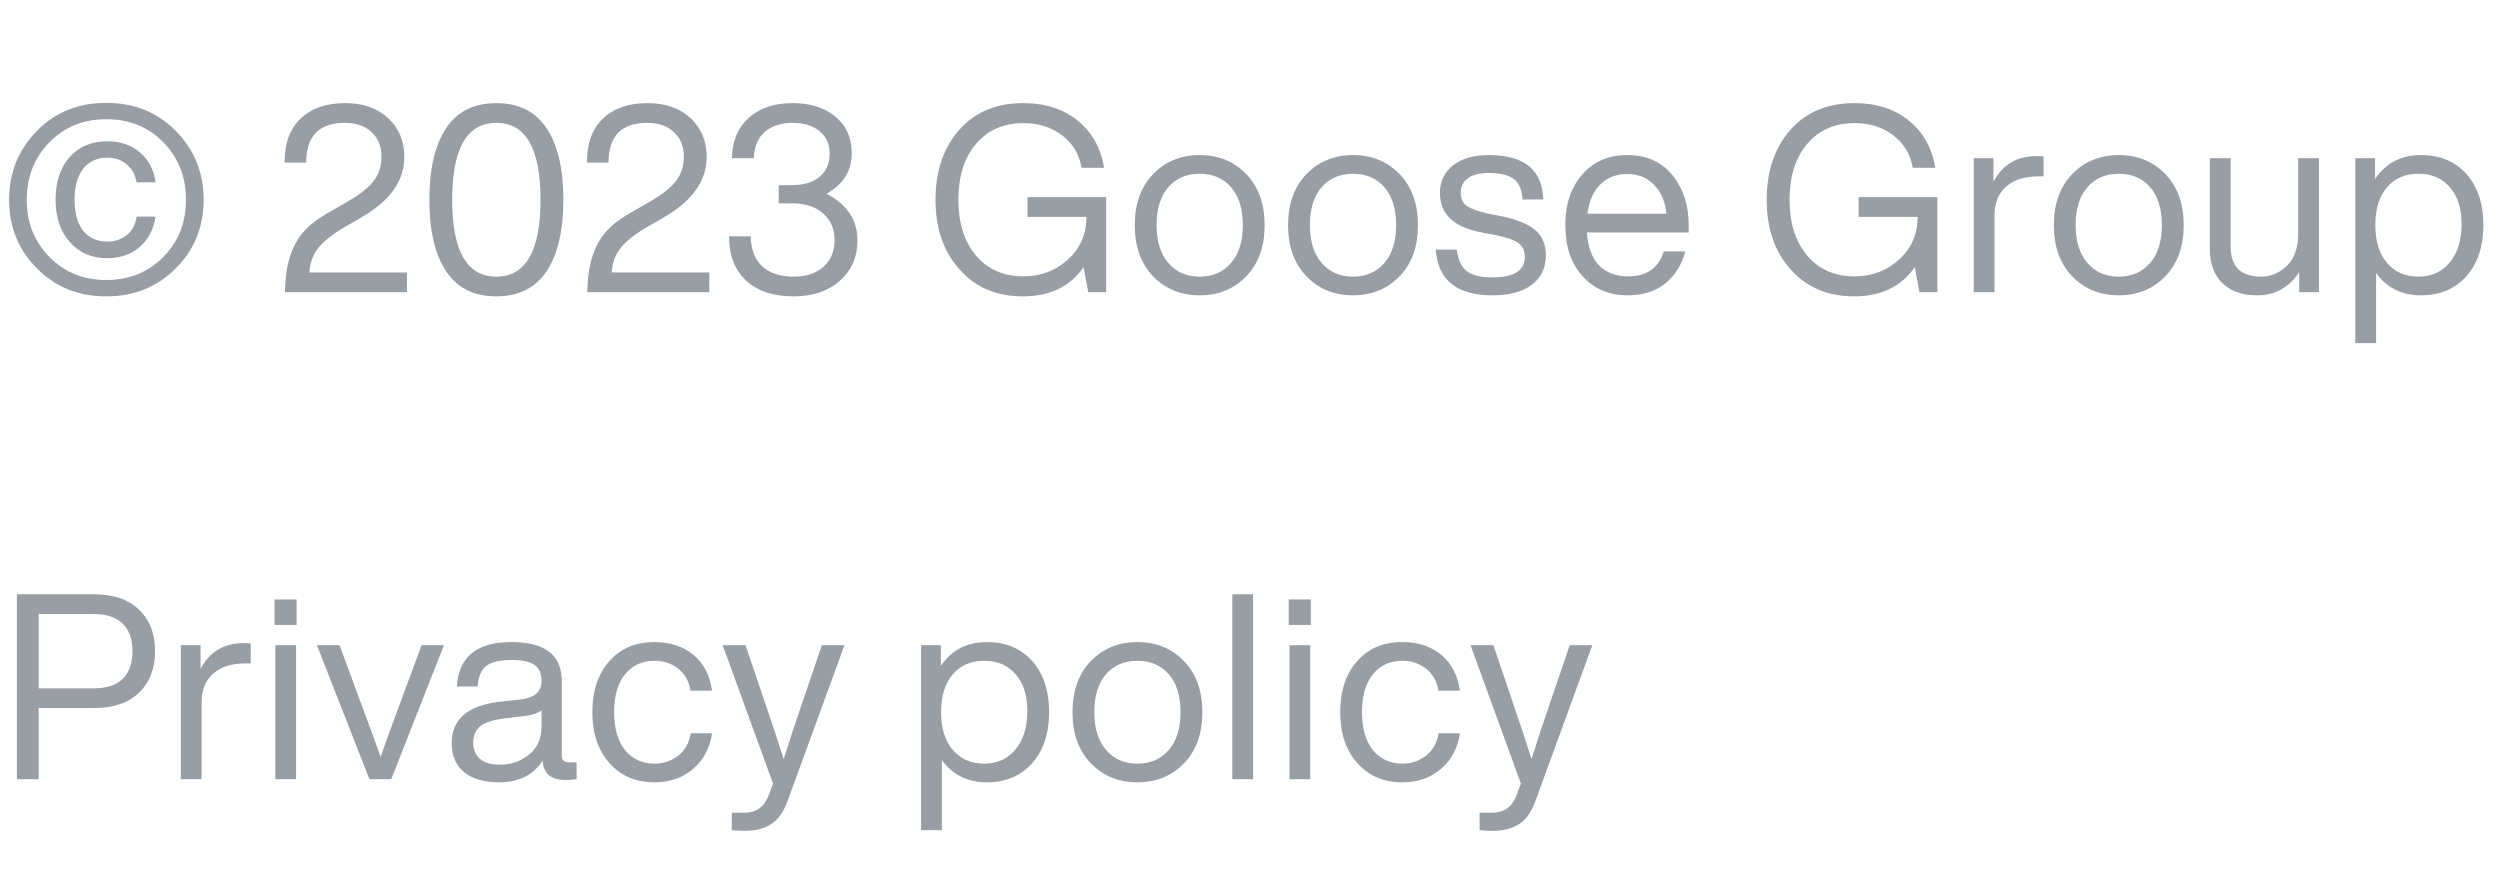 <svg width="154" height="54" viewBox="0 0 154 54" fill="none" xmlns="http://www.w3.org/2000/svg">
<path d="M10.832 16.528C9.691 17.68 8.261 18.256 6.544 18.256C4.827 18.256 3.403 17.68 2.272 16.528C1.131 15.387 0.56 13.979 0.56 12.304C0.56 10.64 1.131 9.227 2.272 8.064C3.403 6.912 4.827 6.336 6.544 6.336C8.261 6.336 9.691 6.912 10.832 8.064C11.973 9.227 12.544 10.64 12.544 12.304C12.544 13.979 11.973 15.387 10.832 16.528ZM6.544 17.248C7.963 17.248 9.136 16.773 10.064 15.824C10.992 14.885 11.456 13.712 11.456 12.304C11.456 10.896 10.992 9.717 10.064 8.768C9.136 7.819 7.963 7.344 6.544 7.344C5.136 7.344 3.968 7.819 3.04 8.768C2.112 9.717 1.648 10.896 1.648 12.304C1.648 13.712 2.112 14.885 3.04 15.824C3.968 16.773 5.136 17.248 6.544 17.248ZM6.608 15.904C5.648 15.904 4.88 15.573 4.304 14.912C3.717 14.261 3.424 13.392 3.424 12.304C3.424 11.205 3.712 10.331 4.288 9.68C4.864 9.029 5.637 8.704 6.608 8.704C7.429 8.704 8.101 8.933 8.624 9.392C9.157 9.84 9.477 10.453 9.584 11.232H8.416C8.331 10.752 8.123 10.379 7.792 10.112C7.472 9.845 7.077 9.712 6.608 9.712C5.979 9.712 5.483 9.941 5.12 10.4C4.768 10.859 4.592 11.493 4.592 12.304C4.592 13.115 4.768 13.749 5.12 14.208C5.483 14.656 5.979 14.88 6.608 14.88C7.077 14.88 7.477 14.747 7.808 14.48C8.139 14.213 8.341 13.835 8.416 13.344H9.584C9.467 14.123 9.141 14.747 8.608 15.216C8.075 15.675 7.408 15.904 6.608 15.904ZM19.052 16.784H25.068V18H17.548L17.58 17.376C17.644 16.437 17.858 15.632 18.22 14.96C18.583 14.288 19.196 13.701 20.06 13.2L21.5 12.368C22.226 11.941 22.738 11.525 23.036 11.12C23.346 10.715 23.5 10.224 23.5 9.648C23.5 9.019 23.298 8.517 22.892 8.144C22.498 7.76 21.948 7.568 21.244 7.568C19.655 7.568 18.86 8.384 18.86 10.016H17.532C17.522 8.853 17.847 7.952 18.508 7.312C19.17 6.672 20.092 6.352 21.276 6.352C22.354 6.352 23.228 6.656 23.9 7.264C24.572 7.893 24.908 8.688 24.908 9.648C24.908 11.12 24.044 12.357 22.316 13.36L21.1 14.064C20.396 14.491 19.89 14.907 19.58 15.312C19.271 15.707 19.095 16.197 19.052 16.784ZM33.663 16.72C32.97 17.744 31.941 18.256 30.576 18.256C29.2 18.256 28.17 17.744 27.488 16.72C26.794 15.685 26.448 14.213 26.448 12.304C26.448 10.395 26.794 8.923 27.488 7.888C28.17 6.864 29.2 6.352 30.576 6.352C31.941 6.352 32.97 6.864 33.663 7.888C34.357 8.923 34.703 10.395 34.703 12.304C34.703 14.213 34.357 15.685 33.663 16.72ZM30.576 7.568C28.762 7.568 27.855 9.147 27.855 12.304C27.855 15.461 28.762 17.04 30.576 17.04C32.389 17.04 33.295 15.461 33.295 12.304C33.295 9.147 32.389 7.568 30.576 7.568ZM37.677 16.784H43.693V18H36.173L36.205 17.376C36.269 16.437 36.482 15.632 36.845 14.96C37.207 14.288 37.821 13.701 38.685 13.2L40.125 12.368C40.85 11.941 41.362 11.525 41.661 11.12C41.97 10.715 42.125 10.224 42.125 9.648C42.125 9.019 41.922 8.517 41.517 8.144C41.122 7.76 40.573 7.568 39.869 7.568C38.279 7.568 37.485 8.384 37.485 10.016H36.157C36.146 8.853 36.471 7.952 37.133 7.312C37.794 6.672 38.717 6.352 39.901 6.352C40.978 6.352 41.853 6.656 42.525 7.264C43.197 7.893 43.533 8.688 43.533 9.648C43.533 11.12 42.669 12.357 40.941 13.36L39.725 14.064C39.021 14.491 38.514 14.907 38.205 15.312C37.895 15.707 37.719 16.197 37.677 16.784ZM50.914 11.936C52.183 12.597 52.818 13.552 52.818 14.8C52.818 15.835 52.455 16.667 51.73 17.296C51.015 17.936 50.071 18.256 48.898 18.256C47.628 18.256 46.642 17.925 45.938 17.264C45.244 16.603 44.903 15.701 44.914 14.56H46.242C46.263 15.371 46.503 15.989 46.962 16.416C47.42 16.832 48.066 17.04 48.898 17.04C49.666 17.04 50.274 16.837 50.722 16.432C51.18 16.027 51.41 15.483 51.41 14.8C51.41 14.107 51.175 13.557 50.706 13.152C50.247 12.736 49.618 12.528 48.818 12.528H47.97V11.408H48.738C49.495 11.408 50.076 11.237 50.482 10.896C50.898 10.555 51.106 10.08 51.106 9.472C51.106 8.875 50.898 8.411 50.482 8.08C50.076 7.739 49.522 7.568 48.818 7.568C48.103 7.568 47.532 7.755 47.106 8.128C46.69 8.491 46.466 9.029 46.434 9.744H45.09C45.1 8.709 45.436 7.888 46.098 7.28C46.77 6.661 47.676 6.352 48.818 6.352C49.916 6.352 50.796 6.629 51.458 7.184C52.13 7.728 52.466 8.48 52.466 9.44C52.466 10.528 51.948 11.36 50.914 11.936ZM63.292 13.36V12.144H68.14V18H67.036L66.748 16.464C65.906 17.659 64.663 18.256 63.02 18.256C61.388 18.256 60.087 17.707 59.116 16.608C58.124 15.52 57.628 14.085 57.628 12.304C57.628 10.533 58.119 9.093 59.1 7.984C60.071 6.896 61.383 6.352 63.036 6.352C64.391 6.352 65.511 6.715 66.396 7.44C67.281 8.165 67.82 9.131 68.012 10.336H66.62C66.481 9.493 66.076 8.821 65.404 8.32C64.754 7.829 63.964 7.584 63.036 7.584C61.82 7.584 60.849 8.011 60.124 8.864C59.399 9.717 59.036 10.864 59.036 12.304C59.036 13.744 59.399 14.891 60.124 15.744C60.849 16.597 61.82 17.024 63.036 17.024C64.114 17.024 65.031 16.677 65.788 15.984C66.546 15.291 66.924 14.416 66.924 13.36H63.292ZM76.781 17.008C76.024 17.797 75.064 18.192 73.901 18.192C72.739 18.192 71.779 17.797 71.021 17.008C70.275 16.229 69.901 15.184 69.901 13.872C69.901 12.56 70.275 11.515 71.021 10.736C71.779 9.947 72.739 9.552 73.901 9.552C75.064 9.552 76.024 9.947 76.781 10.736C77.528 11.515 77.901 12.56 77.901 13.872C77.901 15.184 77.528 16.229 76.781 17.008ZM71.965 16.192C72.445 16.757 73.091 17.04 73.901 17.04C74.712 17.04 75.357 16.757 75.837 16.192C76.317 15.637 76.557 14.864 76.557 13.872C76.557 12.869 76.317 12.091 75.837 11.536C75.357 10.981 74.712 10.704 73.901 10.704C73.091 10.704 72.445 10.981 71.965 11.536C71.485 12.091 71.245 12.869 71.245 13.872C71.245 14.864 71.485 15.637 71.965 16.192ZM86.226 17.008C85.469 17.797 84.509 18.192 83.346 18.192C82.184 18.192 81.224 17.797 80.466 17.008C79.72 16.229 79.346 15.184 79.346 13.872C79.346 12.56 79.72 11.515 80.466 10.736C81.224 9.947 82.184 9.552 83.346 9.552C84.509 9.552 85.469 9.947 86.226 10.736C86.973 11.515 87.346 12.56 87.346 13.872C87.346 15.184 86.973 16.229 86.226 17.008ZM81.41 16.192C81.89 16.757 82.536 17.04 83.346 17.04C84.157 17.04 84.802 16.757 85.282 16.192C85.762 15.637 86.002 14.864 86.002 13.872C86.002 12.869 85.762 12.091 85.282 11.536C84.802 10.981 84.157 10.704 83.346 10.704C82.536 10.704 81.89 10.981 81.41 11.536C80.93 12.091 80.69 12.869 80.69 13.872C80.69 14.864 80.93 15.637 81.41 16.192ZM91.947 18.192C89.739 18.192 88.571 17.253 88.443 15.376H89.739C89.814 15.995 90.016 16.437 90.347 16.704C90.688 16.96 91.222 17.088 91.947 17.088C93.27 17.088 93.931 16.661 93.931 15.808C93.931 15.435 93.792 15.152 93.515 14.96C93.248 14.768 92.758 14.603 92.043 14.464L91.275 14.32C89.558 14 88.699 13.189 88.699 11.888C88.699 11.173 88.966 10.608 89.499 10.192C90.043 9.765 90.779 9.552 91.707 9.552C93.894 9.552 95.014 10.464 95.067 12.288H93.787C93.755 11.691 93.574 11.269 93.243 11.024C92.912 10.779 92.4 10.656 91.707 10.656C91.152 10.656 90.726 10.763 90.427 10.976C90.128 11.189 89.979 11.488 89.979 11.872C89.979 12.235 90.107 12.507 90.363 12.688C90.619 12.869 91.046 13.024 91.643 13.152L92.379 13.296C93.392 13.499 94.118 13.787 94.555 14.16C95.003 14.533 95.227 15.056 95.227 15.728C95.227 16.507 94.934 17.115 94.347 17.552C93.771 17.979 92.971 18.192 91.947 18.192ZM104.024 13.872V14.32H97.752C97.816 15.216 98.066 15.893 98.504 16.352C98.941 16.8 99.538 17.024 100.296 17.024C101.437 17.024 102.168 16.512 102.488 15.488H103.816C103.592 16.32 103.176 16.981 102.568 17.472C101.96 17.952 101.192 18.192 100.264 18.192C99.122 18.192 98.2 17.803 97.496 17.024C96.781 16.245 96.424 15.195 96.424 13.872C96.424 12.571 96.776 11.525 97.48 10.736C98.173 9.947 99.09 9.552 100.232 9.552C101.416 9.552 102.344 9.963 103.016 10.784C103.688 11.605 104.024 12.635 104.024 13.872ZM100.232 10.72C99.56 10.72 99.01 10.933 98.584 11.36C98.157 11.776 97.89 12.379 97.784 13.168H102.648C102.584 12.443 102.338 11.856 101.912 11.408C101.485 10.949 100.925 10.72 100.232 10.72ZM114.493 13.36V12.144H119.341V18H118.237L117.949 16.464C117.107 17.659 115.864 18.256 114.221 18.256C112.589 18.256 111.288 17.707 110.317 16.608C109.325 15.52 108.829 14.085 108.829 12.304C108.829 10.533 109.32 9.093 110.301 7.984C111.272 6.896 112.584 6.352 114.237 6.352C115.592 6.352 116.712 6.715 117.597 7.44C118.483 8.165 119.021 9.131 119.213 10.336H117.821C117.683 9.493 117.277 8.821 116.605 8.32C115.955 7.829 115.165 7.584 114.237 7.584C113.021 7.584 112.051 8.011 111.325 8.864C110.6 9.717 110.237 10.864 110.237 12.304C110.237 13.744 110.6 14.891 111.325 15.744C112.051 16.597 113.021 17.024 114.237 17.024C115.315 17.024 116.232 16.677 116.989 15.984C117.747 15.291 118.125 14.416 118.125 13.36H114.493ZM125.453 9.616C125.666 9.616 125.81 9.621 125.885 9.632V10.864H125.565C124.711 10.864 124.045 11.077 123.565 11.504C123.095 11.92 122.861 12.517 122.861 13.296V18H121.581V9.744H122.797V11.2C123.351 10.144 124.237 9.616 125.453 9.616ZM133.396 17.008C132.639 17.797 131.679 18.192 130.516 18.192C129.354 18.192 128.394 17.797 127.636 17.008C126.89 16.229 126.516 15.184 126.516 13.872C126.516 12.56 126.89 11.515 127.636 10.736C128.394 9.947 129.354 9.552 130.516 9.552C131.679 9.552 132.639 9.947 133.396 10.736C134.143 11.515 134.516 12.56 134.516 13.872C134.516 15.184 134.143 16.229 133.396 17.008ZM128.58 16.192C129.06 16.757 129.706 17.04 130.516 17.04C131.327 17.04 131.972 16.757 132.452 16.192C132.932 15.637 133.172 14.864 133.172 13.872C133.172 12.869 132.932 12.091 132.452 11.536C131.972 10.981 131.327 10.704 130.516 10.704C129.706 10.704 129.06 10.981 128.58 11.536C128.1 12.091 127.86 12.869 127.86 13.872C127.86 14.864 128.1 15.637 128.58 16.192ZM141.567 14.416V9.744H142.847V18H141.631V16.768C141.002 17.717 140.138 18.192 139.039 18.192C138.122 18.192 137.407 17.941 136.895 17.44C136.383 16.939 136.127 16.235 136.127 15.328V9.744H137.407V15.2C137.407 16.427 138.036 17.04 139.295 17.04C139.892 17.04 140.42 16.816 140.879 16.368C141.338 15.92 141.567 15.269 141.567 14.416ZM149.136 9.552C150.298 9.552 151.232 9.941 151.936 10.72C152.629 11.509 152.976 12.56 152.976 13.872C152.976 15.173 152.629 16.219 151.936 17.008C151.232 17.797 150.298 18.192 149.136 18.192C147.952 18.192 147.029 17.733 146.368 16.816V21.136H145.088V9.744H146.304V11.024C146.965 10.043 147.909 9.552 149.136 9.552ZM148.976 17.04C149.776 17.04 150.416 16.752 150.896 16.176C151.386 15.589 151.632 14.8 151.632 13.808C151.632 12.837 151.392 12.08 150.912 11.536C150.442 10.981 149.797 10.704 148.976 10.704C148.165 10.704 147.52 10.981 147.04 11.536C146.56 12.091 146.32 12.869 146.32 13.872C146.32 14.864 146.56 15.637 147.04 16.192C147.52 16.757 148.165 17.04 148.976 17.04Z" fill="#989EA4"/>
<path d="M1.04 36.608H5.776C6.981 36.608 7.909 36.923 8.56 37.552C9.221 38.181 9.552 39.035 9.552 40.112C9.552 41.189 9.221 42.043 8.56 42.672C7.909 43.301 6.981 43.616 5.776 43.616H2.384V48H1.04V36.608ZM2.384 42.4H5.776C6.565 42.4 7.157 42.208 7.552 41.824C7.957 41.429 8.16 40.859 8.16 40.112C8.16 39.365 7.957 38.8 7.552 38.416C7.157 38.021 6.565 37.824 5.776 37.824H2.384V42.4ZM15.011 39.616C15.225 39.616 15.369 39.621 15.443 39.632V40.864H15.123C14.27 40.864 13.603 41.077 13.123 41.504C12.654 41.92 12.419 42.517 12.419 43.296V48H11.139V39.744H12.355V41.2C12.91 40.144 13.795 39.616 15.011 39.616ZM18.271 38.496H16.911V36.928H18.271V38.496ZM18.239 48H16.959V39.744H18.239V48ZM24.612 43.408L25.972 39.744H27.348L24.1 48H22.756L19.524 39.744H20.916L22.276 43.424C22.948 45.227 23.338 46.293 23.444 46.624C23.636 46.059 24.026 44.987 24.612 43.408ZM35.054 46.96H35.519V48C35.305 48.032 35.071 48.048 34.815 48.048C33.95 48.048 33.486 47.653 33.422 46.864C32.846 47.749 31.951 48.192 30.735 48.192C29.828 48.192 29.113 47.984 28.59 47.568C28.078 47.141 27.823 46.544 27.823 45.776C27.823 44.283 28.841 43.429 30.878 43.216L32.062 43.088C32.926 42.992 33.358 42.613 33.358 41.952C33.358 41.493 33.215 41.163 32.926 40.96C32.649 40.757 32.175 40.656 31.503 40.656C30.788 40.656 30.27 40.779 29.951 41.024C29.641 41.259 29.465 41.68 29.422 42.288H28.142C28.249 40.464 29.369 39.552 31.503 39.552C33.572 39.552 34.606 40.352 34.606 41.952V46.56C34.606 46.827 34.756 46.96 35.054 46.96ZM30.799 47.104C31.481 47.104 32.078 46.896 32.59 46.48C33.102 46.075 33.358 45.493 33.358 44.736V43.76C33.124 43.941 32.761 44.059 32.27 44.112L31.07 44.256C30.377 44.341 29.881 44.501 29.582 44.736C29.294 44.971 29.151 45.307 29.151 45.744C29.151 46.171 29.289 46.507 29.567 46.752C29.844 46.987 30.255 47.104 30.799 47.104ZM40.312 48.192C39.171 48.192 38.248 47.797 37.544 47.008C36.84 46.219 36.488 45.173 36.488 43.872C36.488 42.549 36.84 41.499 37.544 40.72C38.227 39.941 39.15 39.552 40.312 39.552C41.294 39.552 42.099 39.819 42.728 40.352C43.358 40.885 43.736 41.616 43.864 42.544H42.536C42.44 41.957 42.184 41.504 41.768 41.184C41.363 40.864 40.877 40.704 40.312 40.704C39.555 40.704 38.952 40.981 38.504 41.536C38.056 42.08 37.832 42.859 37.832 43.872C37.832 44.875 38.056 45.653 38.504 46.208C38.963 46.763 39.566 47.04 40.312 47.04C40.877 47.04 41.368 46.875 41.784 46.544C42.2 46.213 42.456 45.755 42.552 45.168H43.864C43.725 46.096 43.331 46.832 42.68 47.376C42.04 47.92 41.251 48.192 40.312 48.192ZM49.46 43.168L50.628 39.744H52.02L48.532 49.296C48.286 49.989 47.95 50.475 47.524 50.752C47.097 51.04 46.537 51.184 45.844 51.184C45.609 51.184 45.353 51.168 45.076 51.136V50.064H45.828C46.564 50.064 47.065 49.723 47.332 49.04L47.62 48.272L44.516 39.744H45.924L47.092 43.184C47.508 44.4 47.902 45.589 48.276 46.752C48.585 45.76 48.98 44.565 49.46 43.168ZM60.787 39.552C61.949 39.552 62.883 39.941 63.587 40.72C64.28 41.509 64.627 42.56 64.627 43.872C64.627 45.173 64.28 46.219 63.587 47.008C62.883 47.797 61.949 48.192 60.787 48.192C59.603 48.192 58.68 47.733 58.019 46.816V51.136H56.739V39.744H57.955V41.024C58.616 40.043 59.56 39.552 60.787 39.552ZM60.627 47.04C61.427 47.04 62.067 46.752 62.547 46.176C63.037 45.589 63.283 44.8 63.283 43.808C63.283 42.837 63.043 42.08 62.563 41.536C62.093 40.981 61.448 40.704 60.627 40.704C59.816 40.704 59.171 40.981 58.691 41.536C58.211 42.091 57.971 42.869 57.971 43.872C57.971 44.864 58.211 45.637 58.691 46.192C59.171 46.757 59.816 47.04 60.627 47.04ZM72.945 47.008C72.188 47.797 71.228 48.192 70.065 48.192C68.902 48.192 67.942 47.797 67.185 47.008C66.438 46.229 66.065 45.184 66.065 43.872C66.065 42.56 66.438 41.515 67.185 40.736C67.942 39.947 68.902 39.552 70.065 39.552C71.228 39.552 72.188 39.947 72.945 40.736C73.692 41.515 74.065 42.56 74.065 43.872C74.065 45.184 73.692 46.229 72.945 47.008ZM68.129 46.192C68.609 46.757 69.254 47.04 70.065 47.04C70.876 47.04 71.521 46.757 72.001 46.192C72.481 45.637 72.721 44.864 72.721 43.872C72.721 42.869 72.481 42.091 72.001 41.536C71.521 40.981 70.876 40.704 70.065 40.704C69.254 40.704 68.609 40.981 68.129 41.536C67.649 42.091 67.409 42.869 67.409 43.872C67.409 44.864 67.649 45.637 68.129 46.192ZM77.19 48H75.91V36.608H77.19V48ZM80.745 38.496H79.385V36.928H80.745V38.496ZM80.713 48H79.433V39.744H80.713V48ZM86.38 48.192C85.239 48.192 84.316 47.797 83.612 47.008C82.908 46.219 82.556 45.173 82.556 43.872C82.556 42.549 82.908 41.499 83.612 40.72C84.295 39.941 85.218 39.552 86.38 39.552C87.362 39.552 88.167 39.819 88.796 40.352C89.426 40.885 89.804 41.616 89.932 42.544H88.604C88.508 41.957 88.252 41.504 87.836 41.184C87.431 40.864 86.946 40.704 86.38 40.704C85.623 40.704 85.02 40.981 84.572 41.536C84.124 42.08 83.9 42.859 83.9 43.872C83.9 44.875 84.124 45.653 84.572 46.208C85.031 46.763 85.634 47.04 86.38 47.04C86.946 47.04 87.436 46.875 87.852 46.544C88.268 46.213 88.524 45.755 88.62 45.168H89.932C89.794 46.096 89.399 46.832 88.748 47.376C88.108 47.92 87.319 48.192 86.38 48.192ZM95.528 43.168L96.696 39.744H98.088L94.6 49.296C94.354 49.989 94.018 50.475 93.592 50.752C93.165 51.04 92.605 51.184 91.912 51.184C91.677 51.184 91.421 51.168 91.144 51.136V50.064H91.896C92.632 50.064 93.133 49.723 93.4 49.04L93.688 48.272L90.584 39.744H91.992L93.16 43.184C93.576 44.4 93.97 45.589 94.344 46.752C94.653 45.76 95.048 44.565 95.528 43.168Z" fill="#989EA4"/>
</svg>
